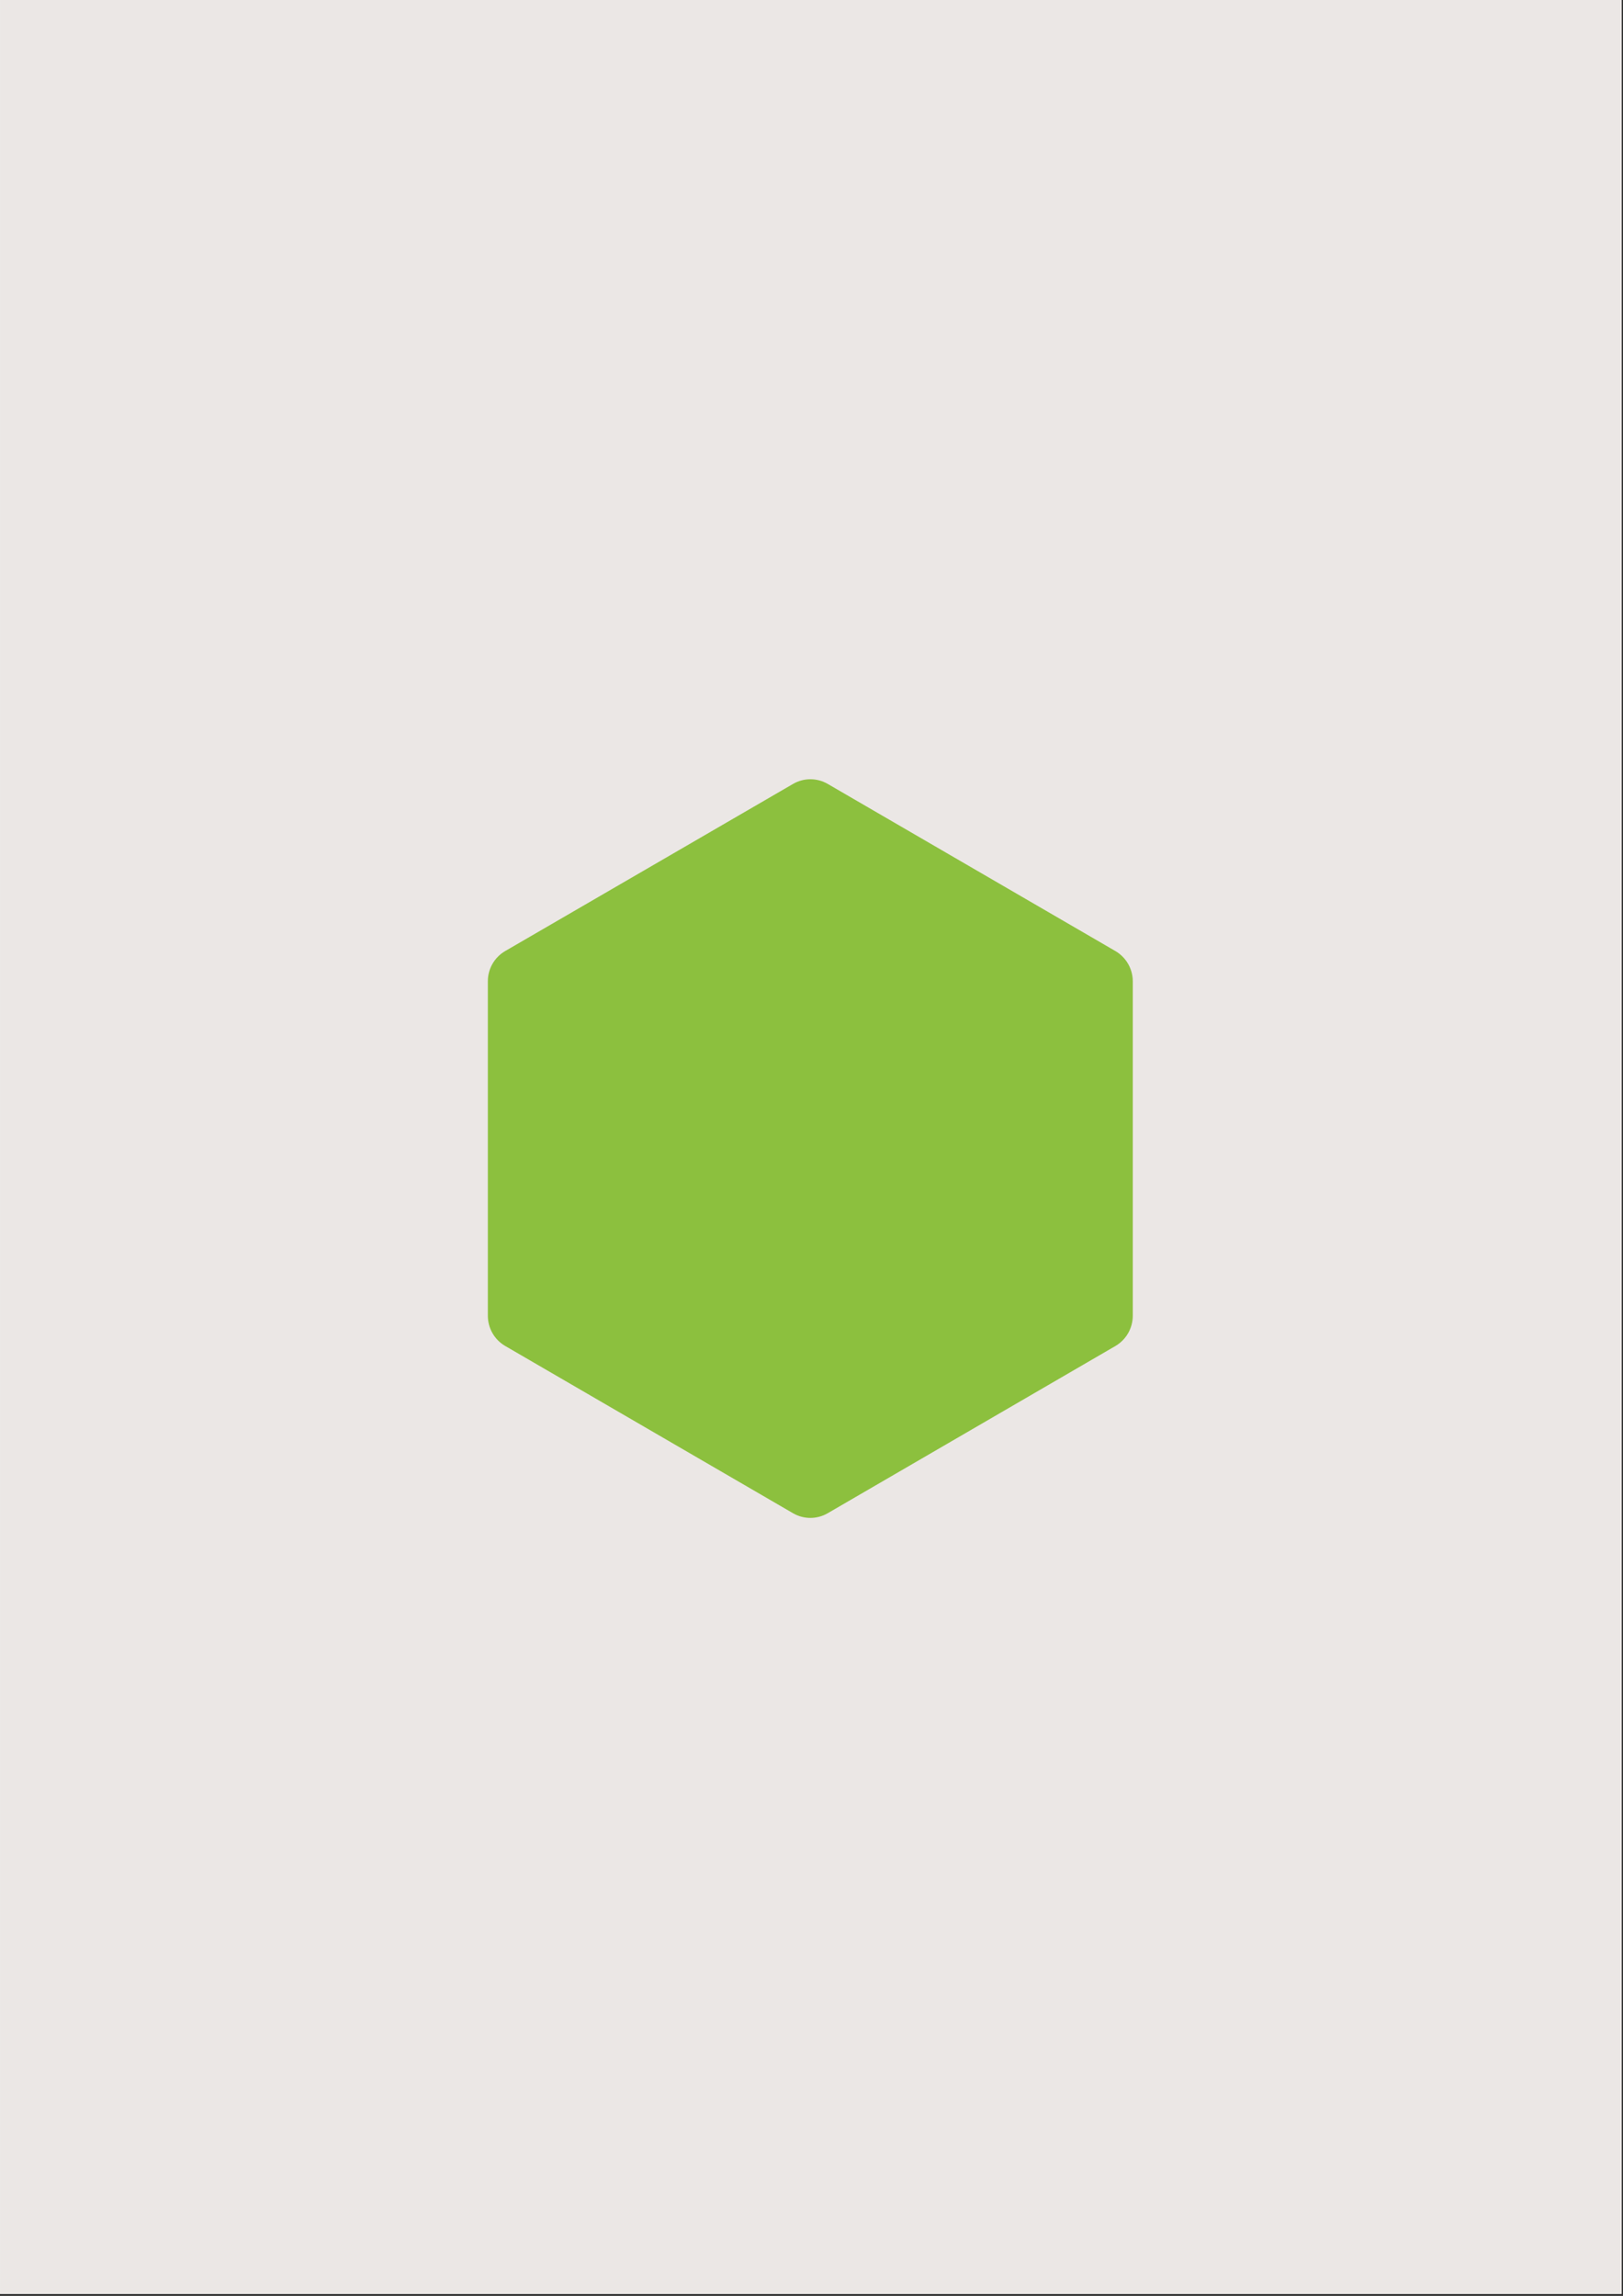 <svg xmlns="http://www.w3.org/2000/svg" xmlns:xlink="http://www.w3.org/1999/xlink" width="794" zoomAndPan="magnify" viewBox="0 0 595.5 842.25" height="1123" preserveAspectRatio="xMidYMid meet" version="1.0"><rect x="0" y="0" width="595.5" height="842.25" fill="#333333" stroke="none"/><defs><clipPath id="e807465a16"><path d="M 0.016 0 L 594.984 0 L 594.984 841.5 L 0.016 841.5 Z M 0.016 0 " clip-rule="nonzero"/></clipPath><clipPath id="8dd4771197"><path d="M 0.016 0 L 594.984 0 L 594.984 841.5 L 0.016 841.5 Z M 0.016 0 " clip-rule="nonzero"/></clipPath><clipPath id="a53d044ea2"><path d="M 178.508 285 L 416 285 L 416 556.848 L 178.508 556.848 Z M 178.508 285 " clip-rule="nonzero"/></clipPath><clipPath id="15cab46331"><rect x="0" width="595" y="0" height="842"/></clipPath></defs><g clip-path="url(#e807465a16)"><path fill="#ffffff" d="M 0.016 0 L 594.984 0 L 594.984 841.5 L 0.016 841.5 Z M 0.016 0 " fill-opacity="1" fill-rule="nonzero"/><g transform="matrix(1, 0, 0, 1, -0, 0)"><g clip-path="url(#15cab46331)"><g clip-path="url(#8dd4771197)"><path fill="#ebe7e5" d="M 0.016 0 L 595.211 0 L 595.211 841.816 L 0.016 841.816 Z M 0.016 0 " fill-opacity="1" fill-rule="nonzero"/></g><g clip-path="url(#a53d044ea2)"><path fill="#8cc03e" d="M 178.996 360 L 178.996 482.664 C 178.996 487.227 181.418 491.473 185.352 493.754 L 290.965 555.117 C 294.91 557.41 299.754 557.41 303.699 555.117 L 409.266 493.773 C 413.211 491.461 415.621 487.25 415.633 482.688 L 415.633 360 C 415.633 355.438 413.199 351.195 409.254 348.891 L 303.711 287.582 C 299.766 285.289 294.898 285.289 290.977 287.582 L 290.953 287.594 L 185.34 348.902 C 181.398 351.207 178.984 355.438 178.996 360 Z M 178.996 360 " fill-opacity="1" fill-rule="nonzero"/></g></g></g></g></svg>